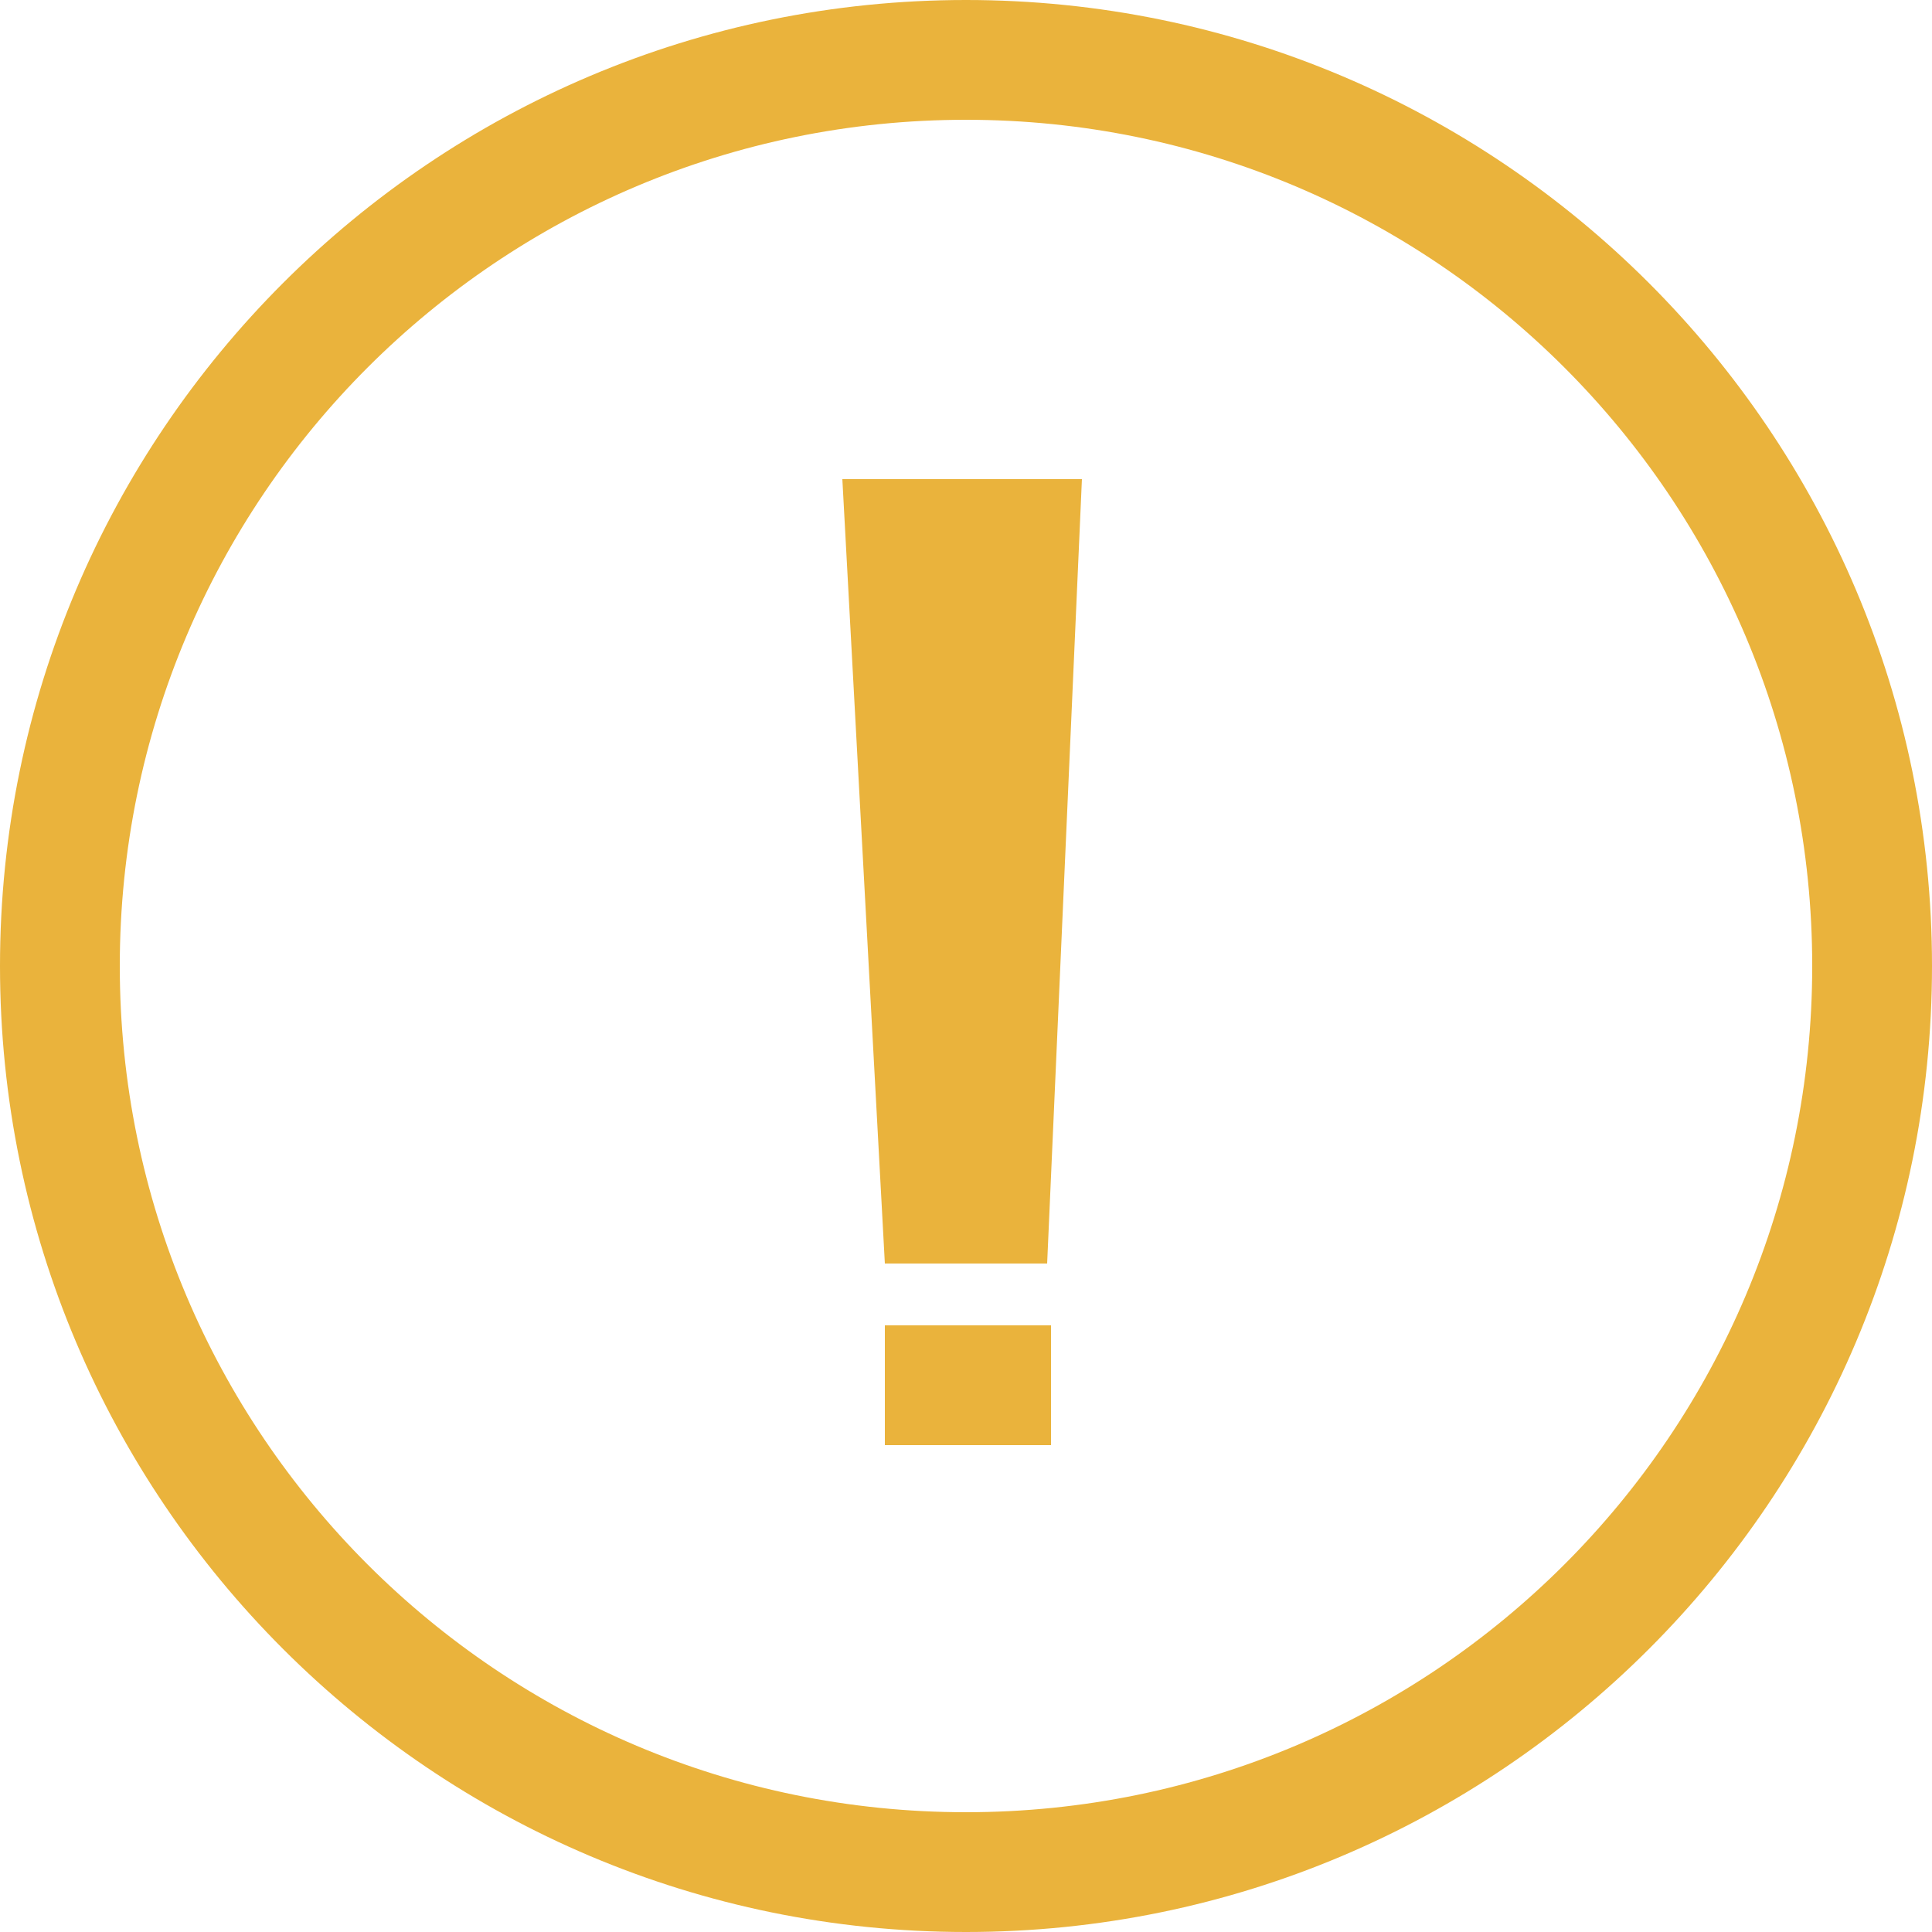 <svg xmlns="http://www.w3.org/2000/svg" viewBox="0 0 50 50" width="50px" height="50px"><style>.st0{fill:#eab33c}</style><g id="warning"><path class="st0" d="M22.9 37.4v-3.1h4.3v3.1h-4.3zM22.9 32.7l-1.1-20.3H28l-.9 20.3h-4.2z"/></g><path id="circle" class="st0" d="M25 50C11.2 50 0 38.8 0 25S11.2 0 25 0s25 11.2 25 25-11.2 25-25 25zm0-46.9C12.9 3.1 3.1 12.9 3.1 25S12.9 46.9 25 46.9 46.9 37.1 46.9 25 37.1 3.1 25 3.1z"/></svg>